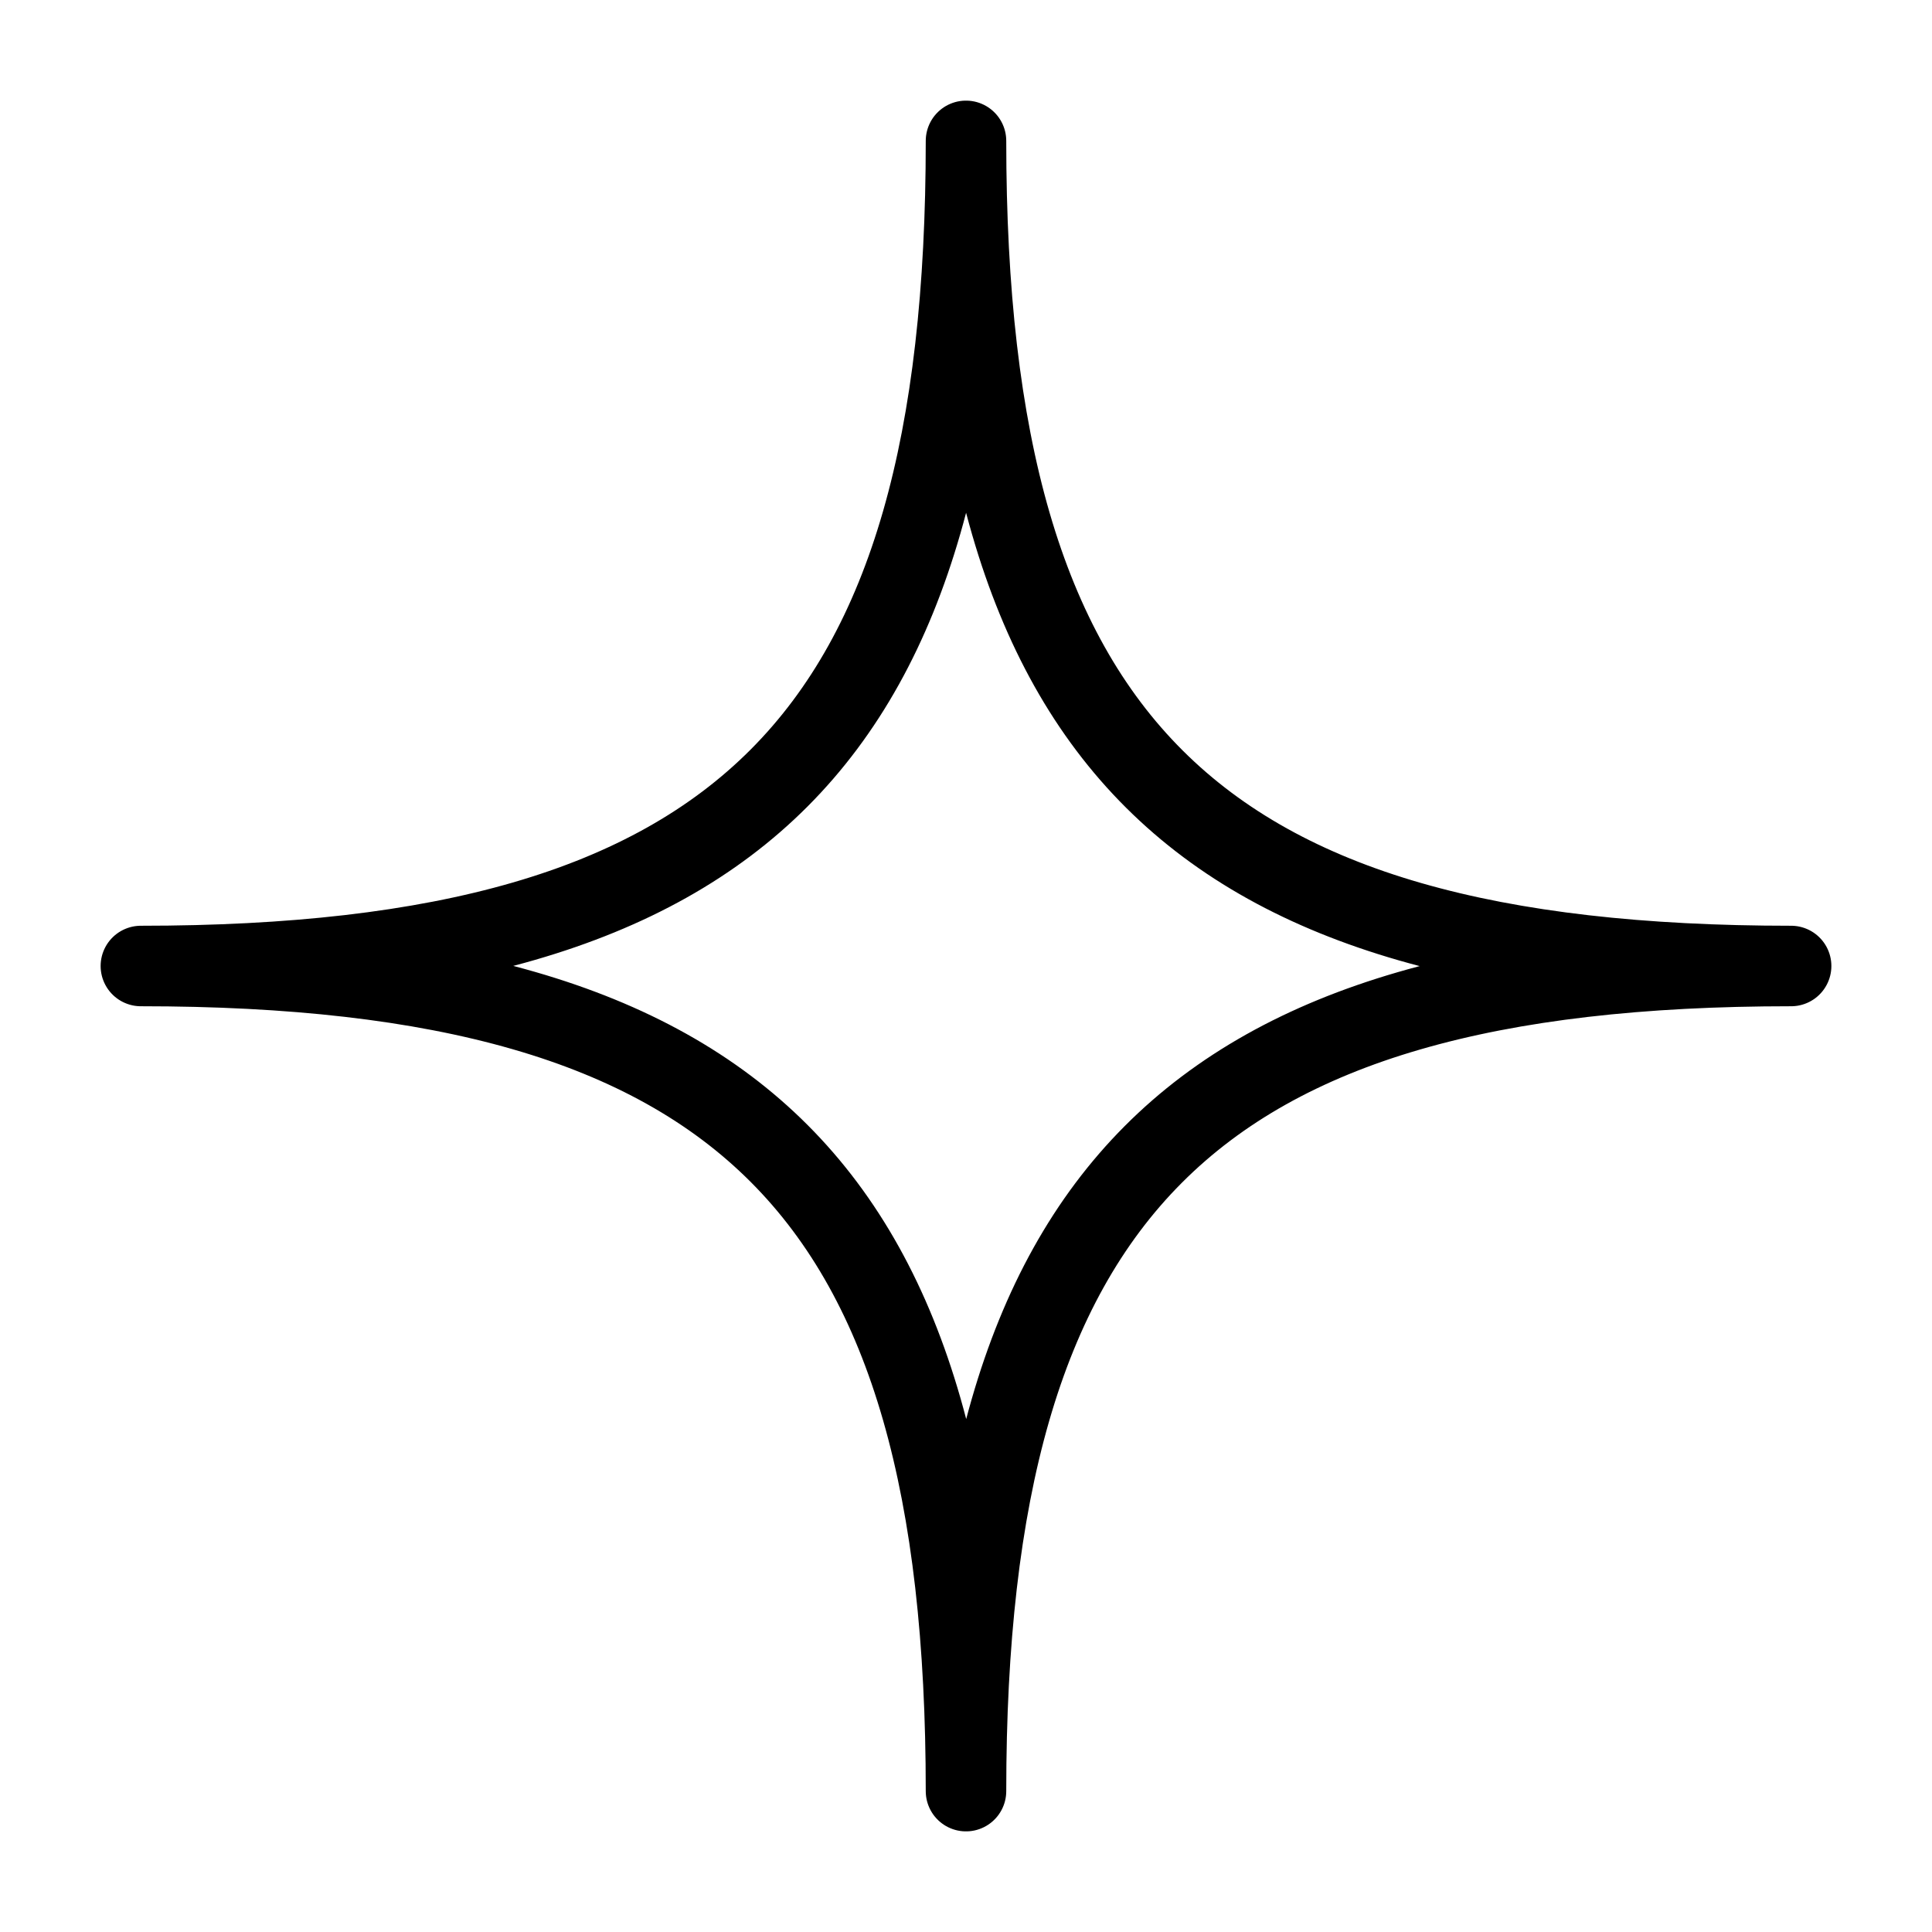 <?xml version="1.0" encoding="UTF-8"?><svg id="b" xmlns="http://www.w3.org/2000/svg" viewBox="0 0 48 48"><defs><style>.d{stroke-width:2px;fill:none;stroke:#000;stroke-linecap:round;stroke-linejoin:round;}</style></defs><path id="c" class="d" d="m24,3.5c0,14.957,5.653,20.5,20.5,20.5-14.932,0-20.5,5.657-20.5,20.5,0-14.909-5.543-20.5-20.5-20.5,14.957,0,20.5-5.627,20.5-20.5Z"/></svg>